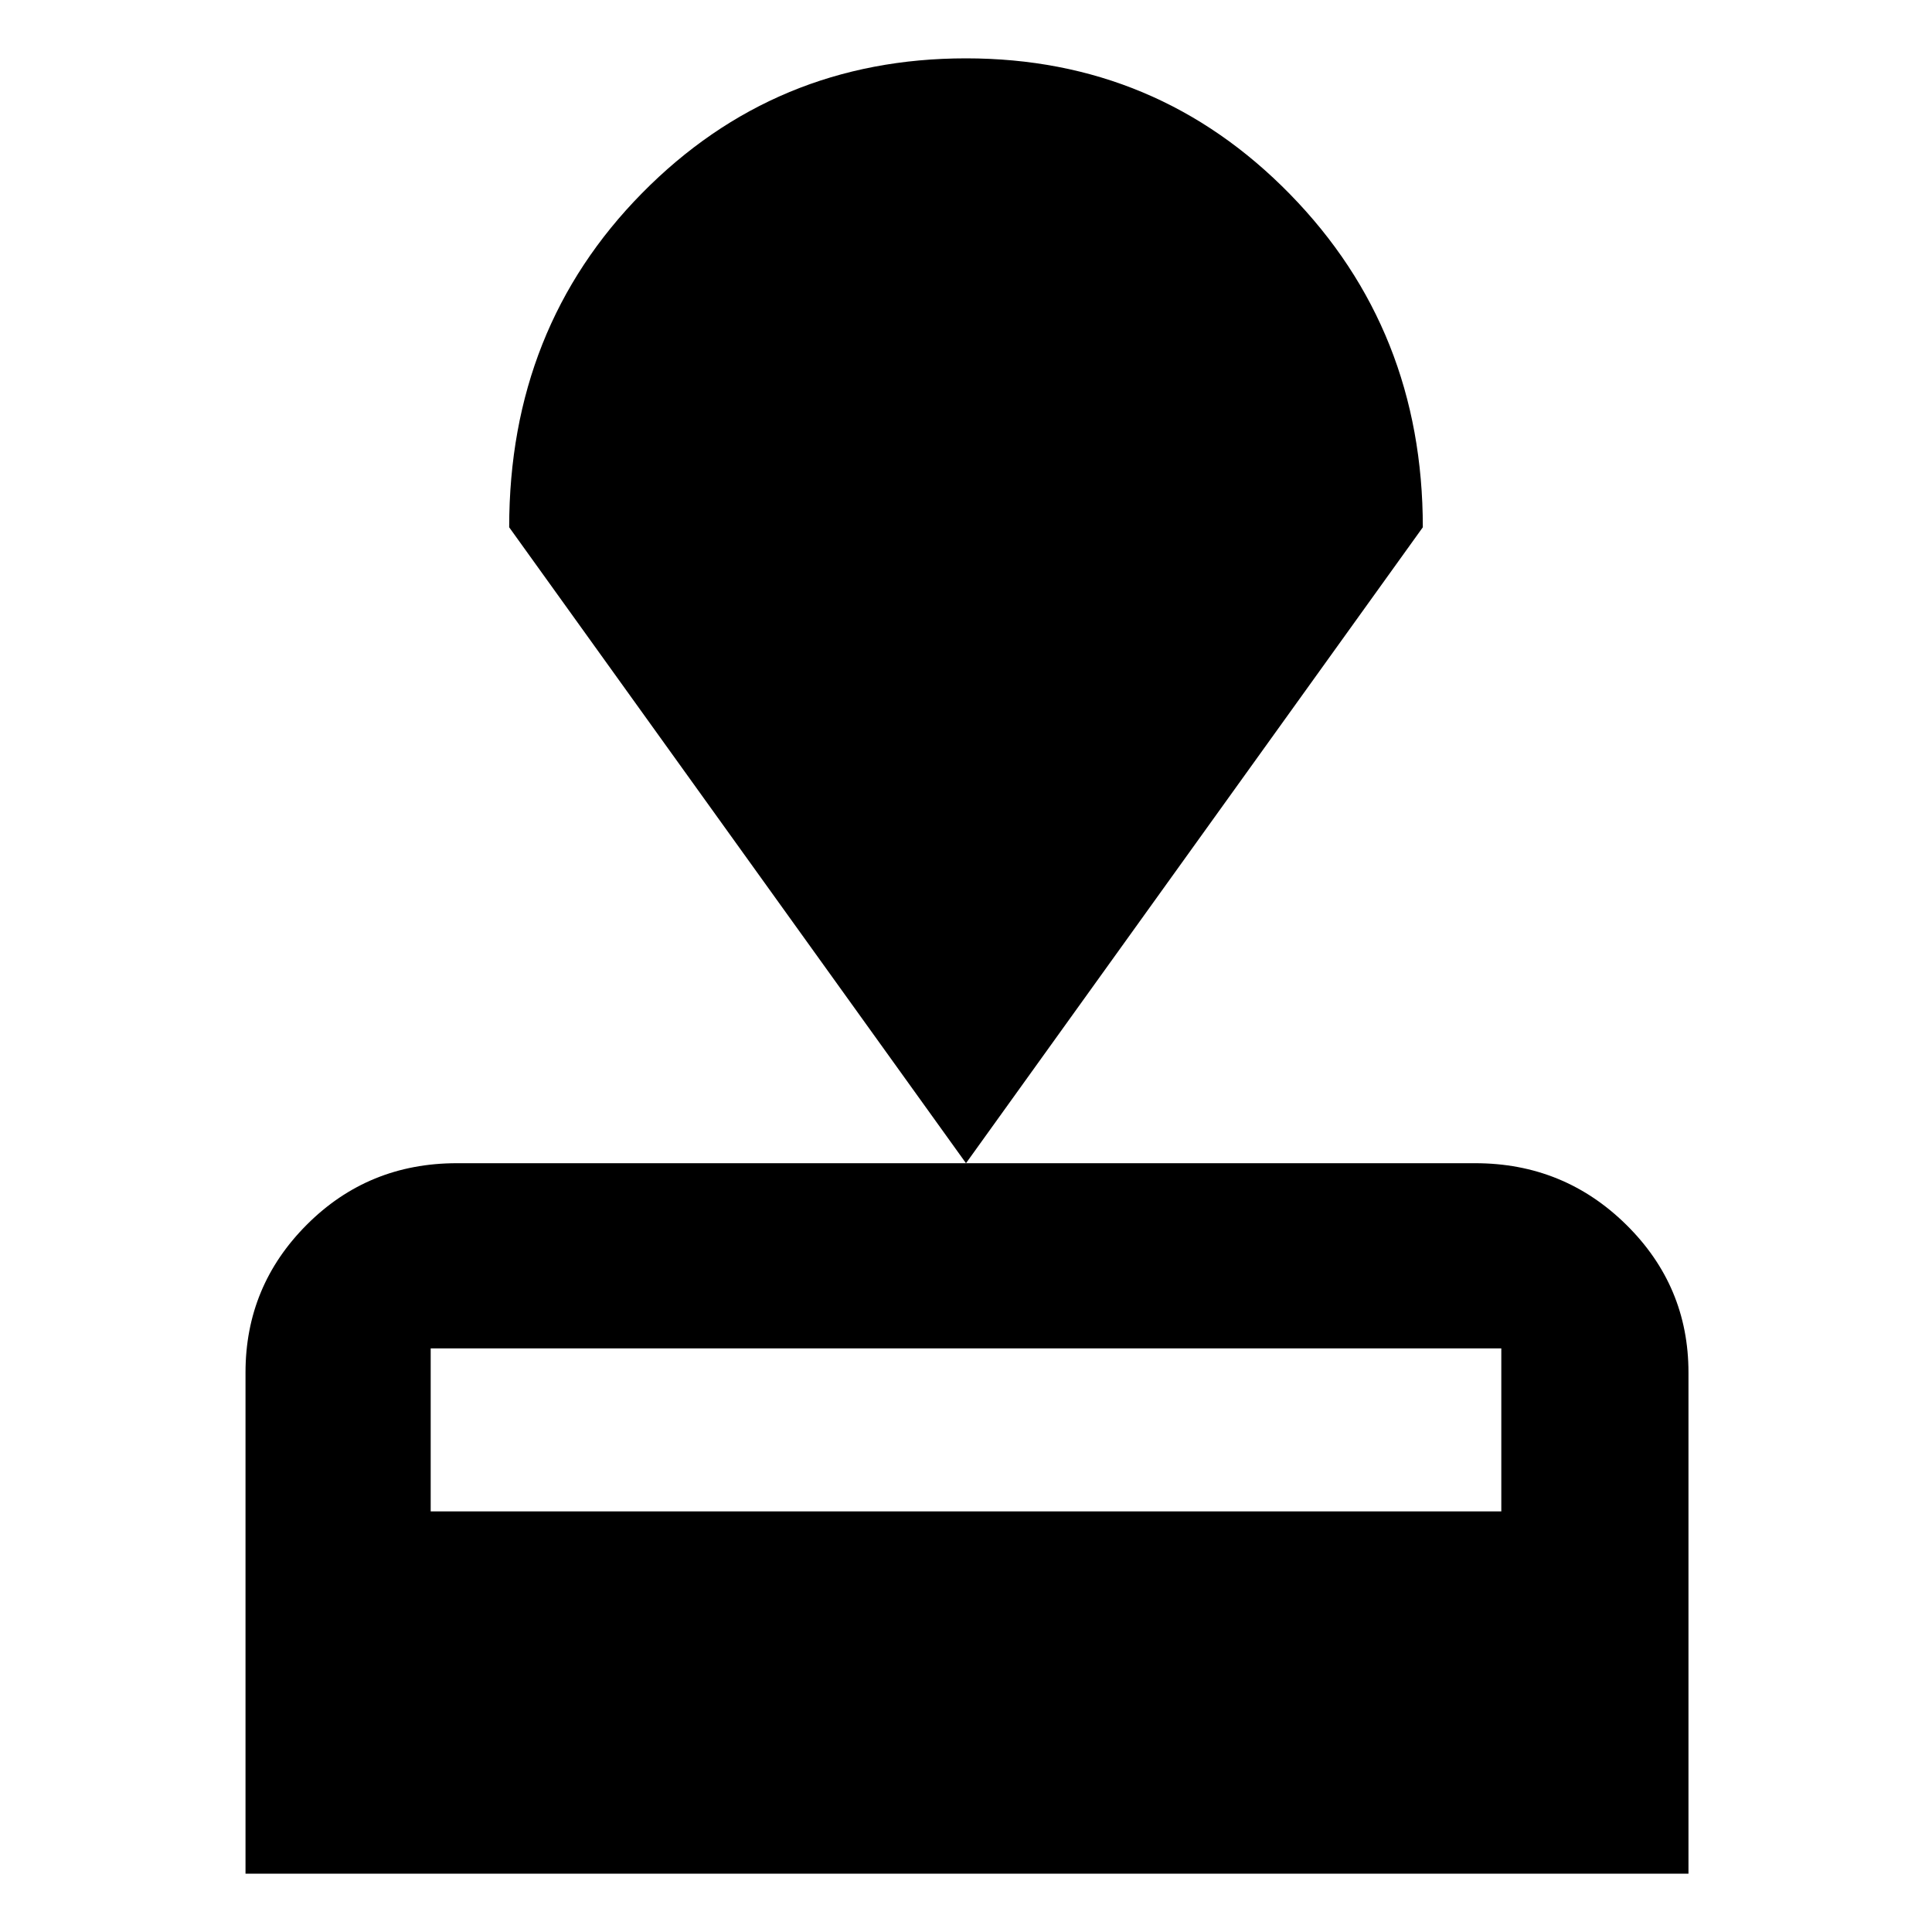<svg xmlns="http://www.w3.org/2000/svg" height="40" width="40"><path d="M5.083 38.792V28.417Q5.083 26.625 6.354 25.354Q7.625 24.083 9.458 24.083H30.542Q32.375 24.083 33.667 25.354Q34.958 26.625 34.958 28.417V38.792ZM8.917 31.292H31.083V27.917Q31.083 27.917 31.083 27.917Q31.083 27.917 31.083 27.917H8.917Q8.917 27.917 8.917 27.917Q8.917 27.917 8.917 27.917ZM20 24.083 10.542 10.917Q10.542 6.792 13.292 4Q16.042 1.208 20 1.208Q23.958 1.208 26.708 4.021Q29.458 6.833 29.458 10.917Z"/></svg>